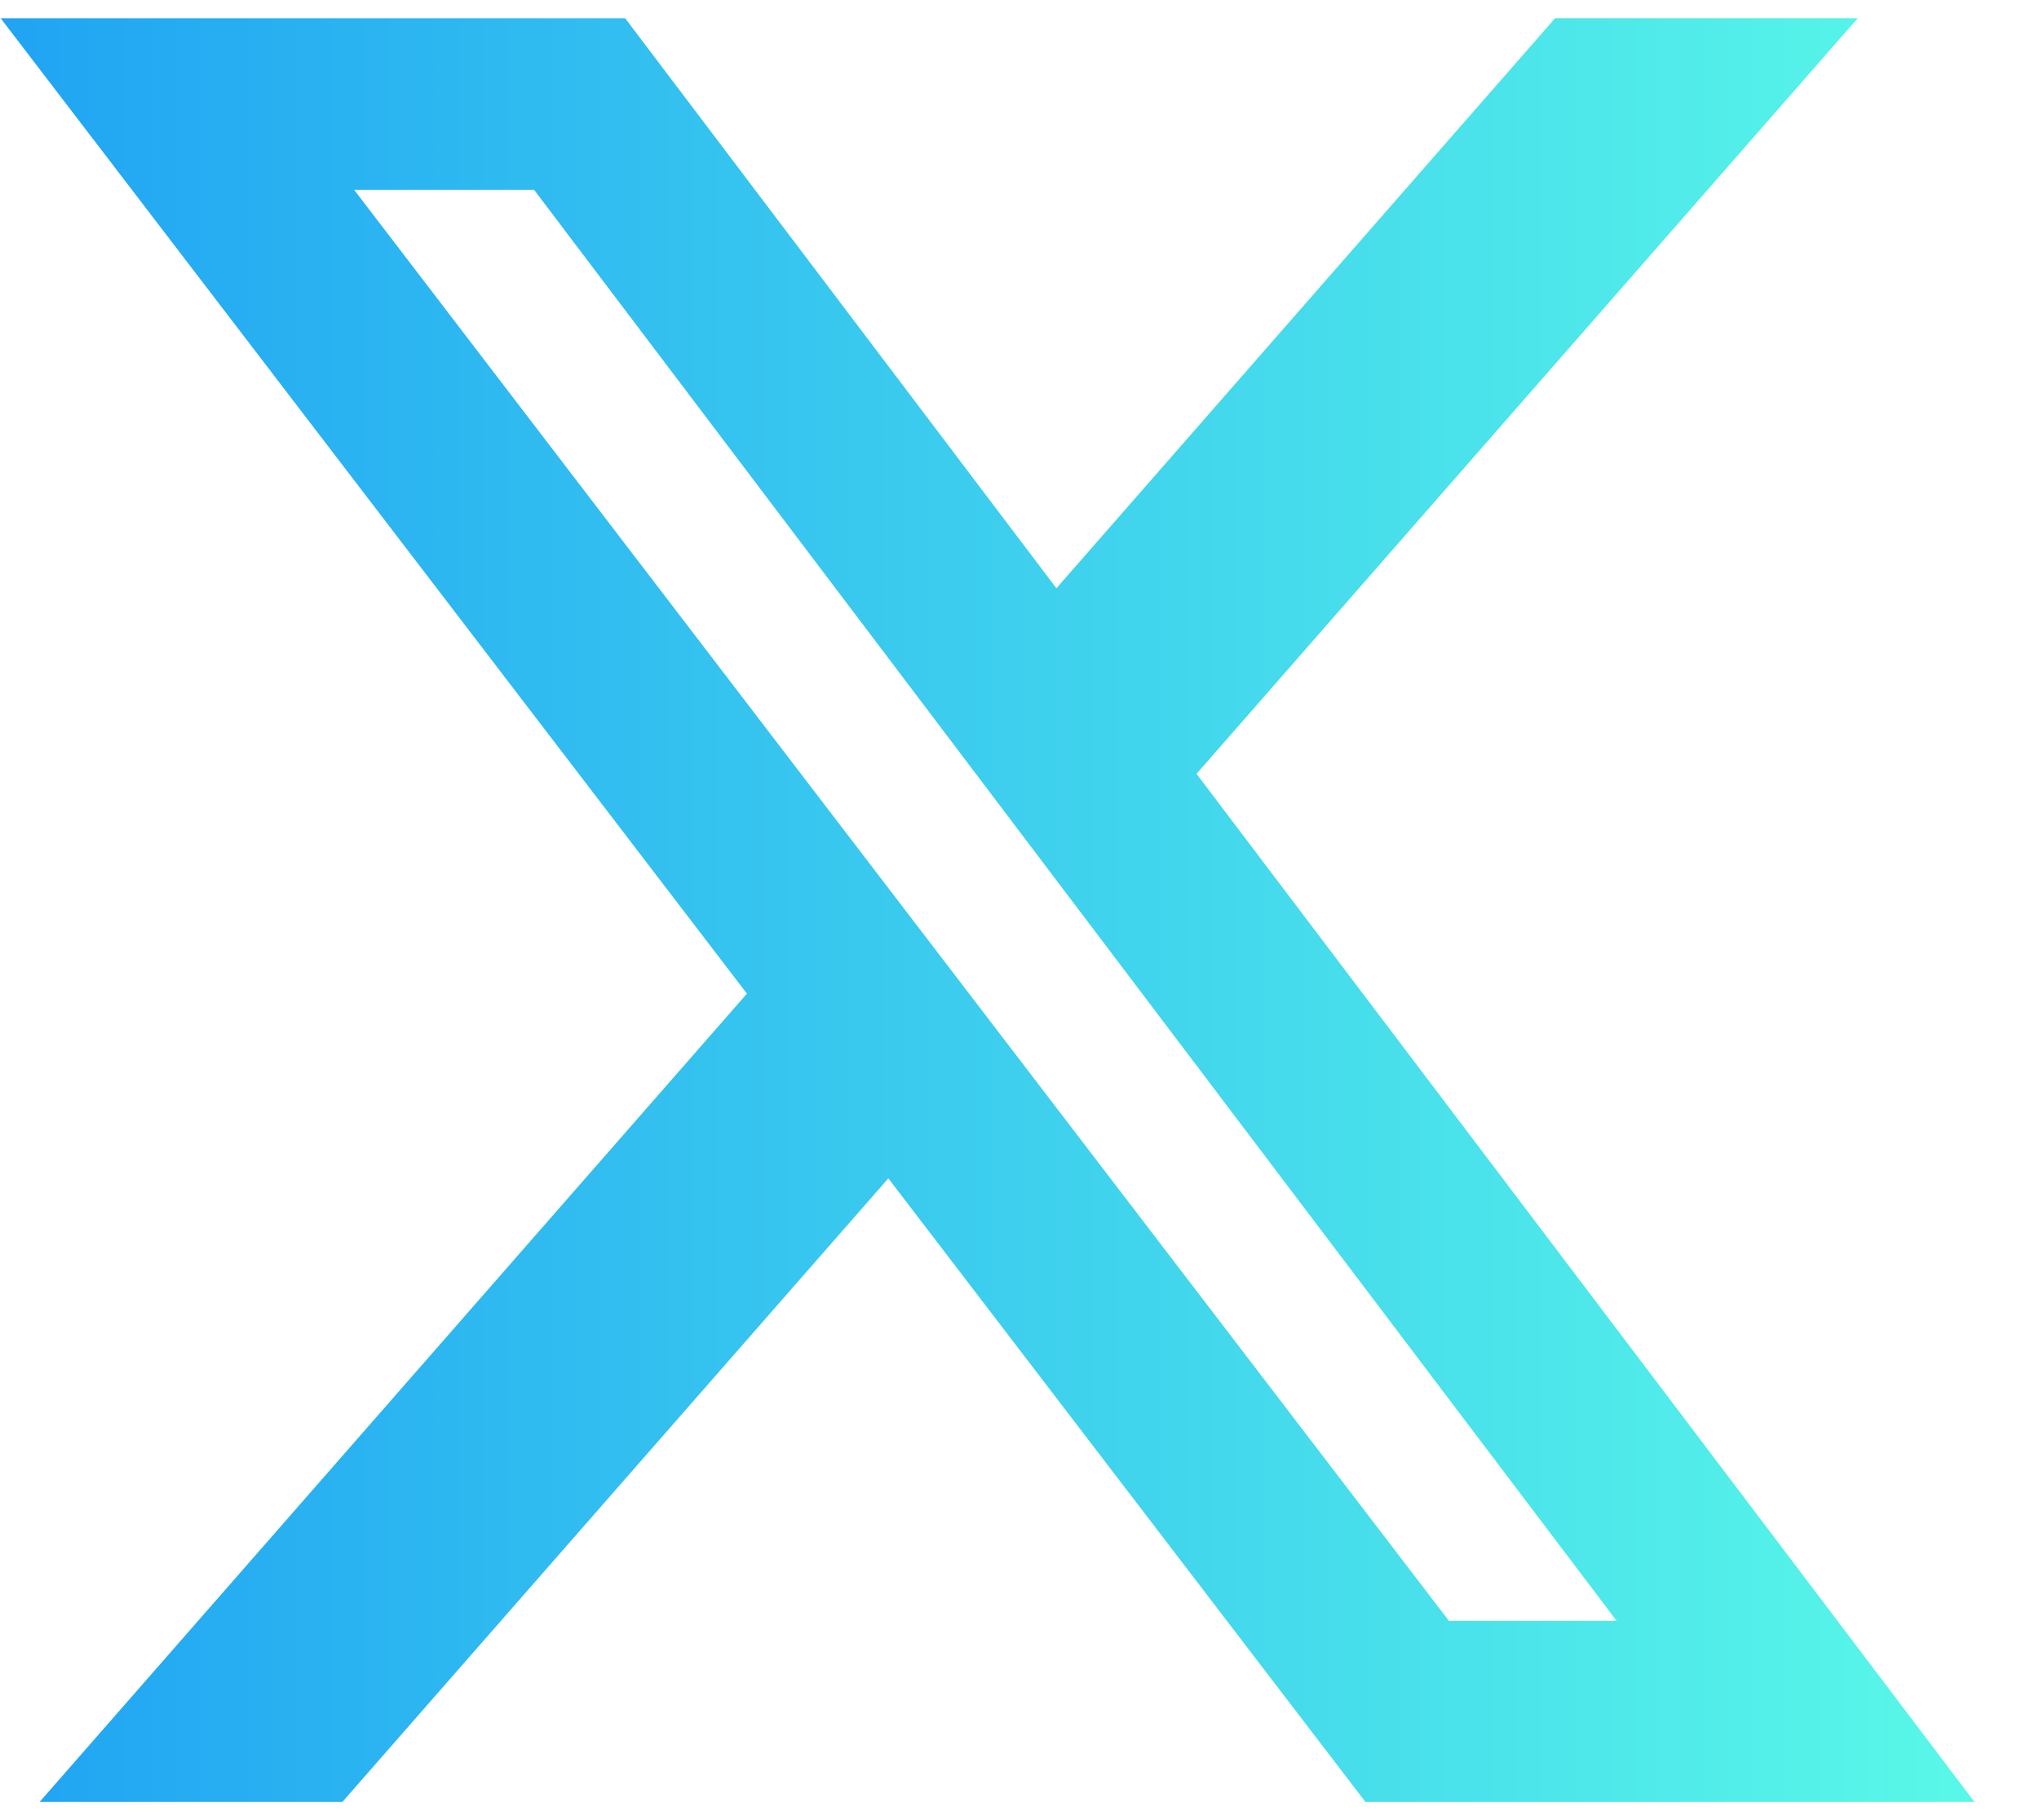 <svg width="28" height="25" viewBox="0 0 28 25" fill="none" xmlns="http://www.w3.org/2000/svg">
<path d="M21.355 0.25H25.511L16.431 10.629L27.114 24.75H18.75L12.199 16.185L4.702 24.75H0.544L10.257 13.648L0.009 0.251H8.585L14.507 8.08L21.355 0.25ZM19.897 22.263H22.2L7.334 2.607H4.863L19.897 22.263Z" fill="url(#paint0_linear_203_227)"/>
<defs>
<linearGradient id="paint0_linear_203_227" x1="27.114" y1="12.723" x2="0.009" y2="12.723" gradientUnits="userSpaceOnUse">
<stop stop-color="#59F8E8"/>
<stop offset="1" stop-color="#20A4F3"/>
</linearGradient>
</defs>
</svg>

